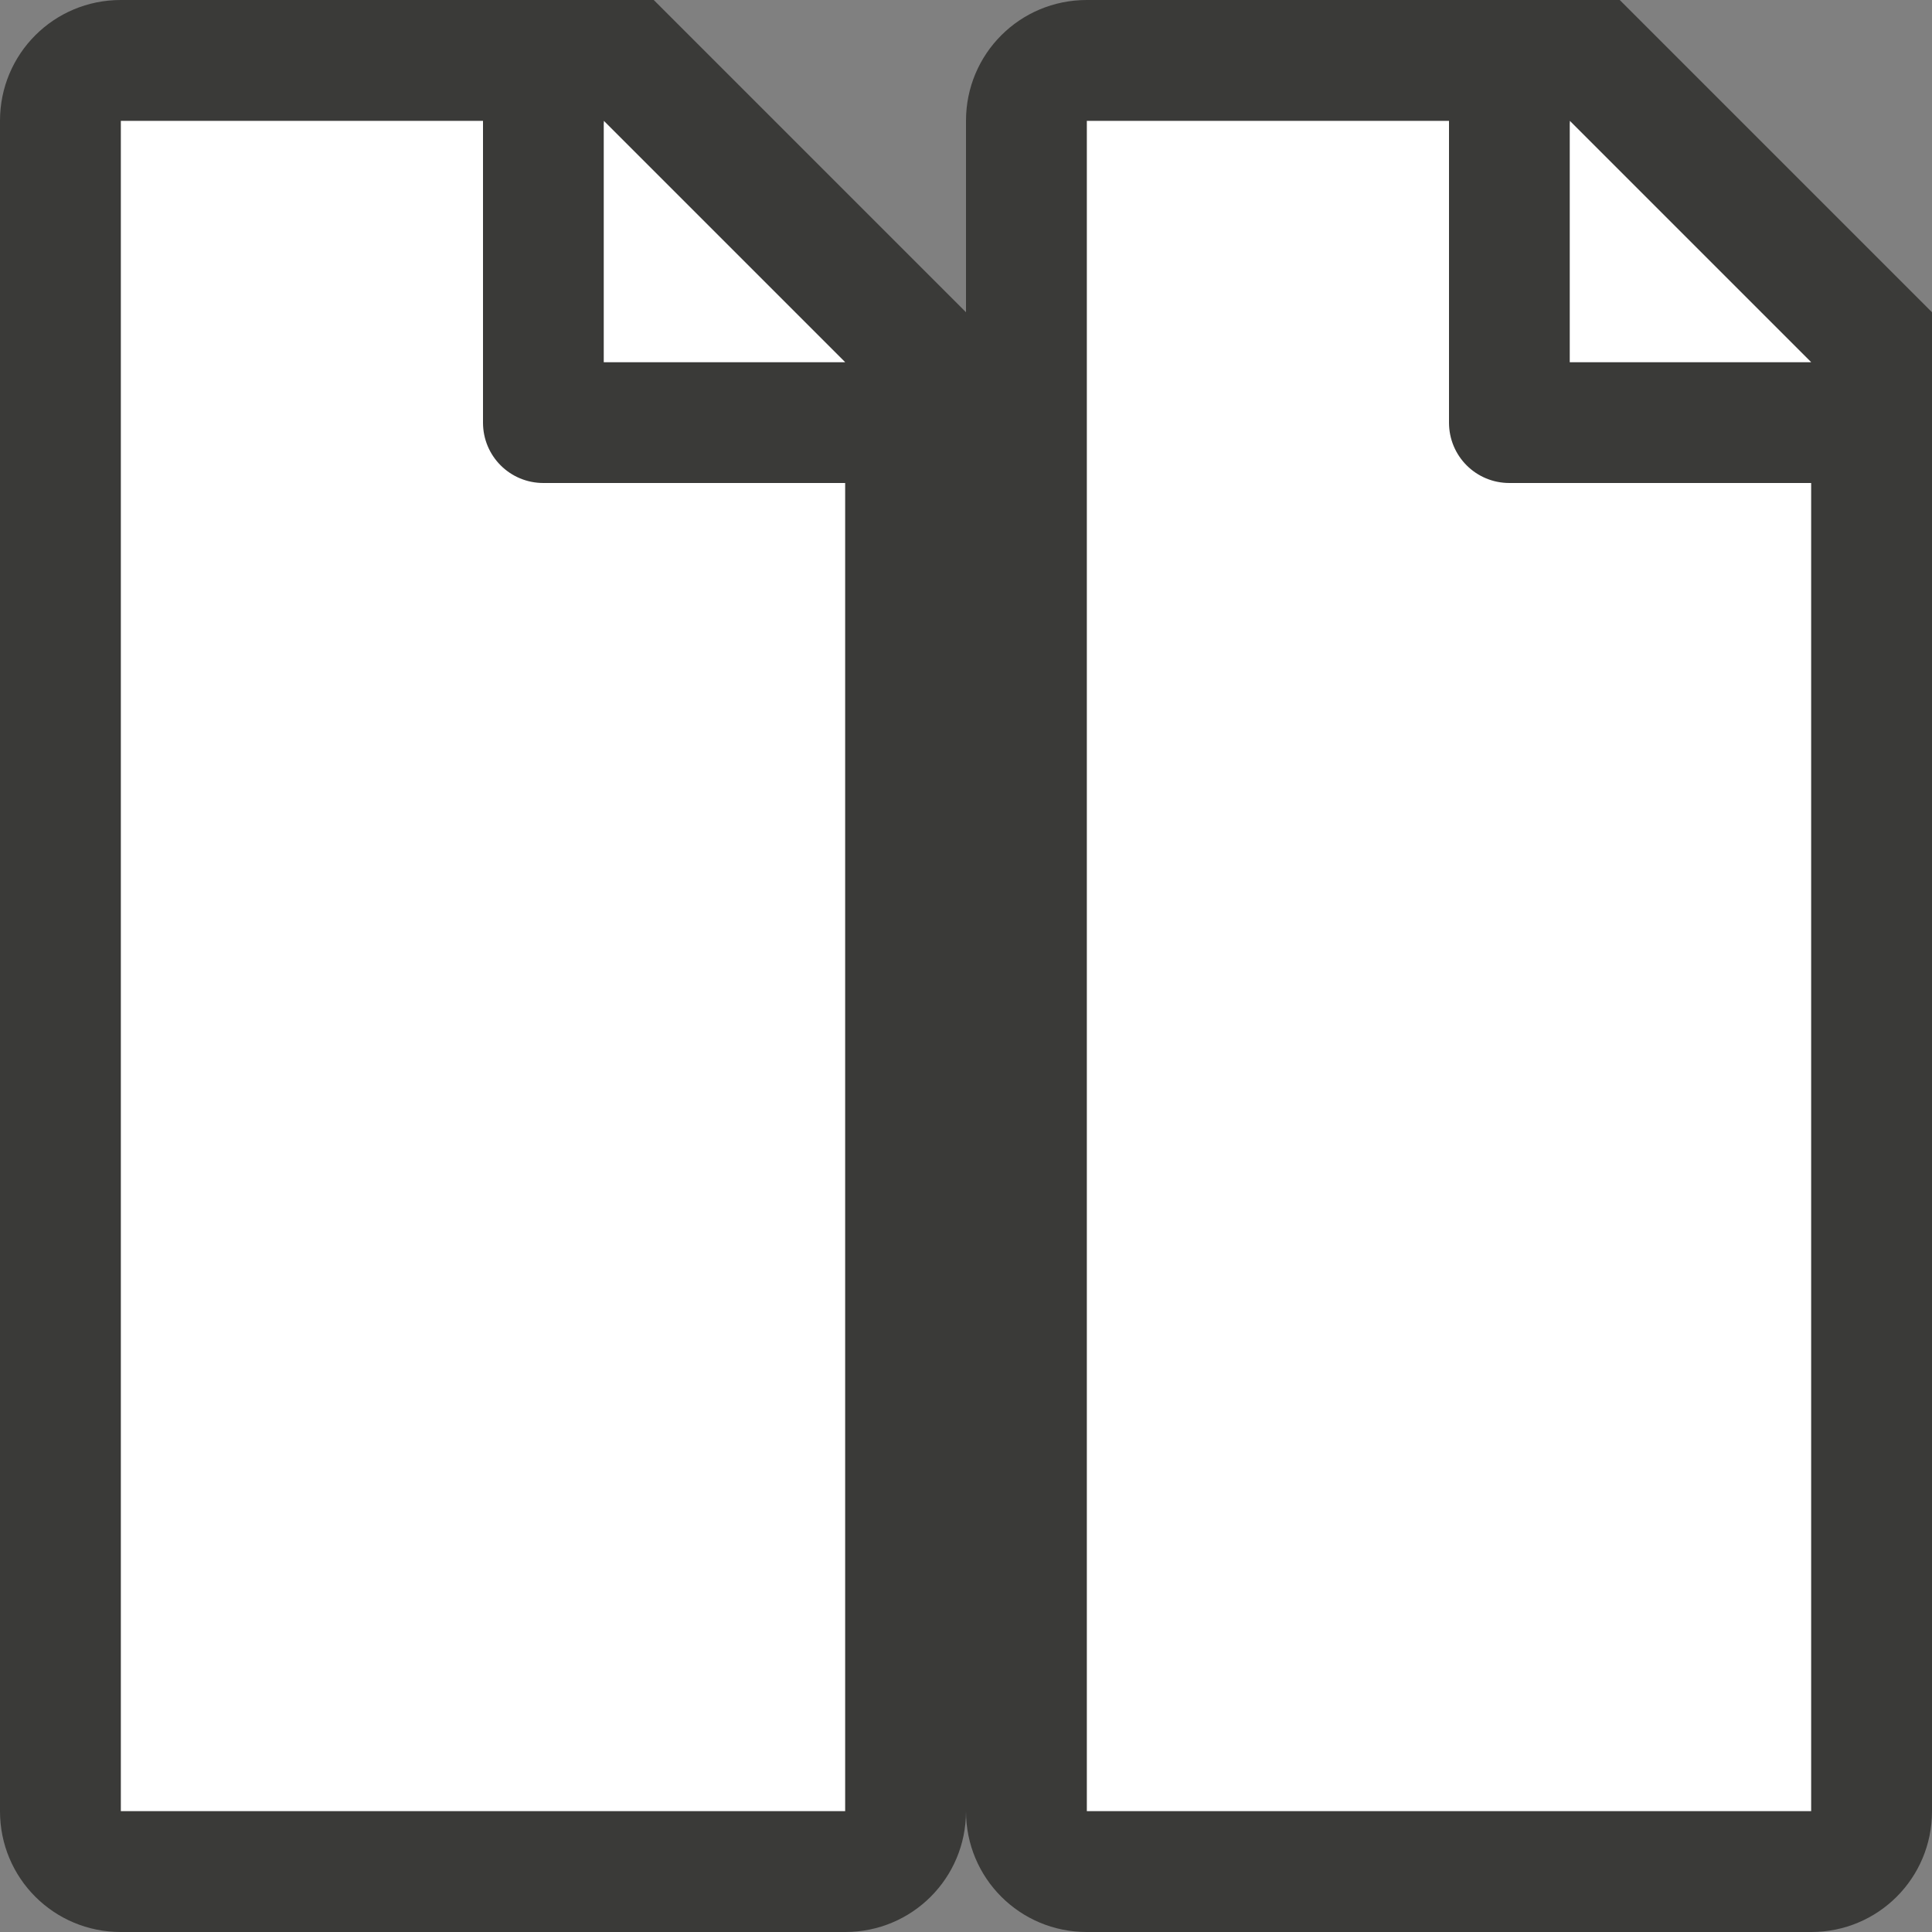 <svg viewBox="0 0 16 16" xmlns="http://www.w3.org/2000/svg"><rect x="0" y="0" width="16" height="16" fill="#808080" stroke="none"/>/&gt;<path d="m13 1v2h2v-1l-1.051-1z" fill="#fff"/><path d="m9 1v14h6v-12l-2.017-2z" fill="#fff"/><path d="m9 0c-.554 0-1 .446-1 1v14c0 .554.446 1 1 1h6c.554 0 1-.446 1-1v-10.959-.041-1-.414l-2.586-2.586h-.414-1zm0 1h3v2.5c0 .277.223.5.5.5h.5 2v11h-6zm4 0 2 2h-2z" fill="#3a3a38" fill-rule="evenodd"/><g transform="translate(-8)"><path d="m13 1v2h2v-1l-1.051-1z" fill="#fff"/><path d="m9 1v14h6v-12l-2.017-2z" fill="#fff"/><path d="m9 0c-.554 0-1 .446-1 1v14c0 .554.446 1 1 1h6c.554 0 1-.446 1-1v-10.959-.041-1-.414l-2.586-2.586h-.414-1zm0 1h3v2.5c0 .277.223.5.5.5h.5 2v11h-6zm4 0 2 2h-2z" fill="#3a3a38" fill-rule="evenodd"/></g></svg>